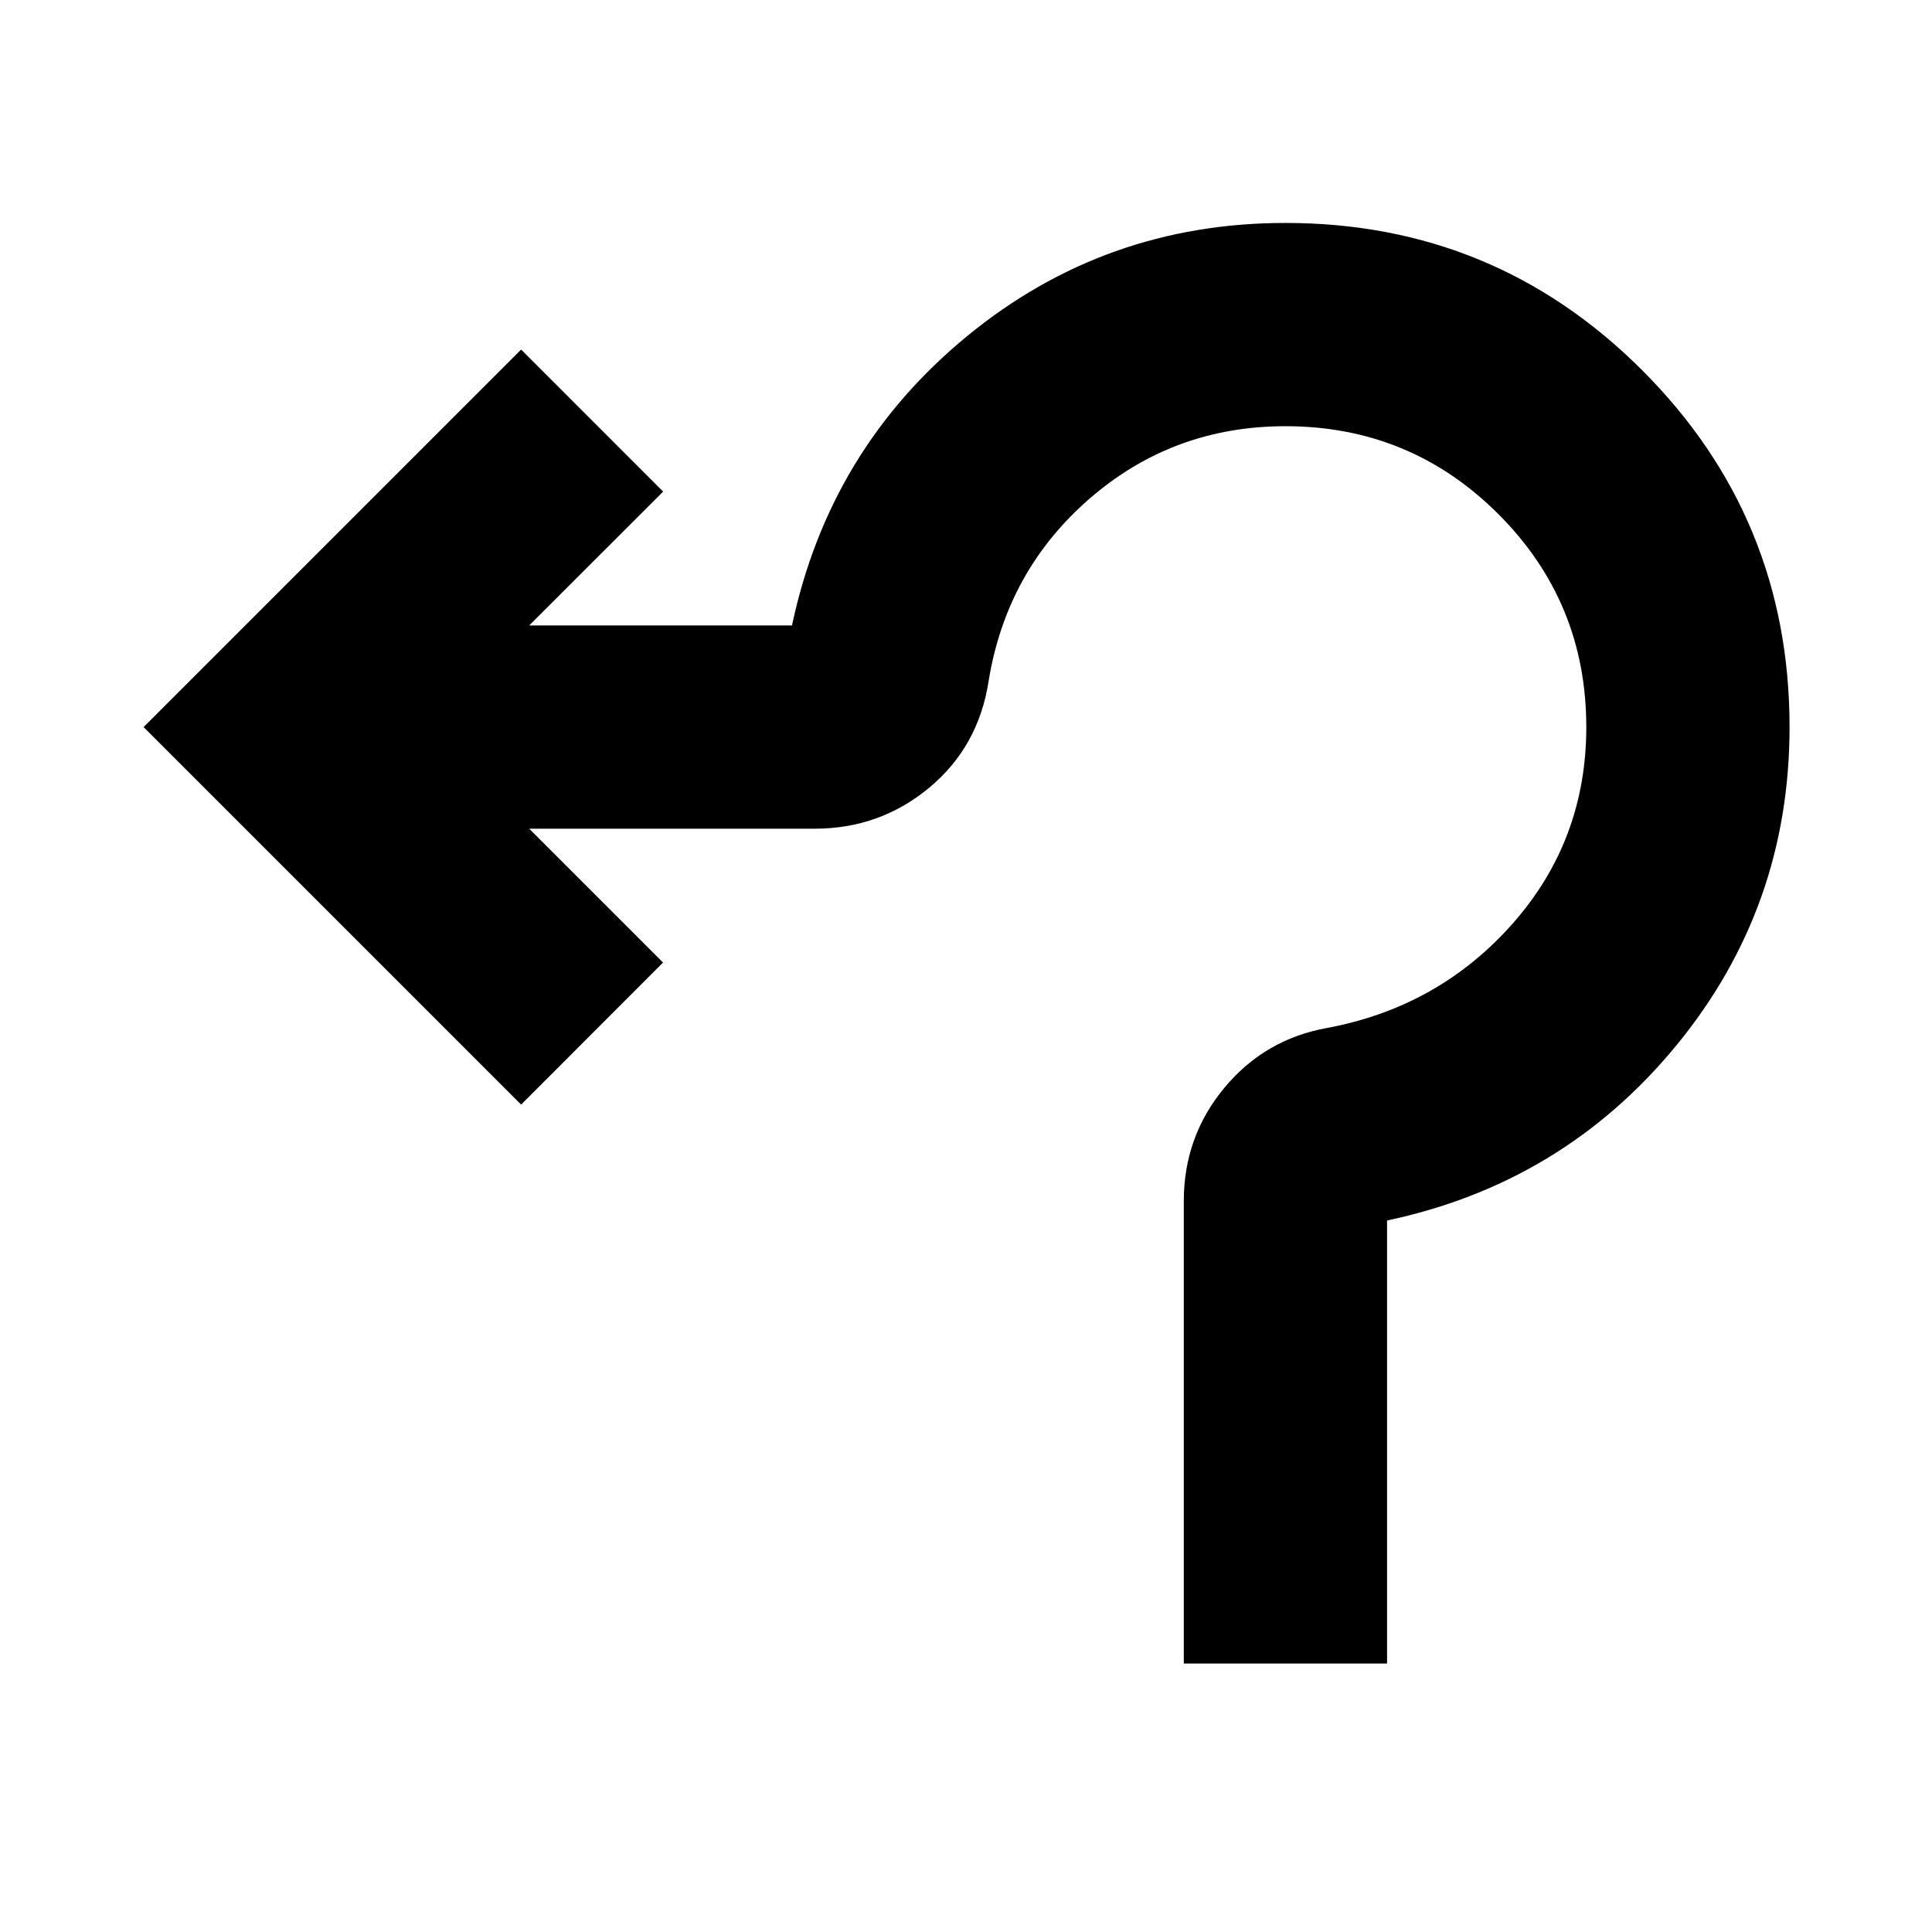 <svg xmlns="http://www.w3.org/2000/svg" height="24" viewBox="0 -960 960 960" width="24"><path d="M588.22-133.39v-229.83q0-31.94 20.11-56.19 20.1-24.24 51.13-29.81 55.47-10.37 92.12-51.8 36.64-41.43 36.64-97.7 0-62.13-43.68-105.82-43.69-43.68-105.82-43.68-55.77 0-97.2 35.89-41.43 35.9-50.3 90.87-5.07 32.59-29.56 52.92-24.5 20.32-56.94 20.32H262.96l66.5 66.5-70.52 70.59L71.35-598.72l187.59-187.59 70.58 70.59-66.56 66.5h130.58q18.53-87.5 87-143.75 68.48-56.25 158.18-56.25 104.08 0 177.29 73.21t73.21 177.29q0 89.7-56.25 158.18-56.25 68.47-143.75 87v220.15h-101Z"/></svg>